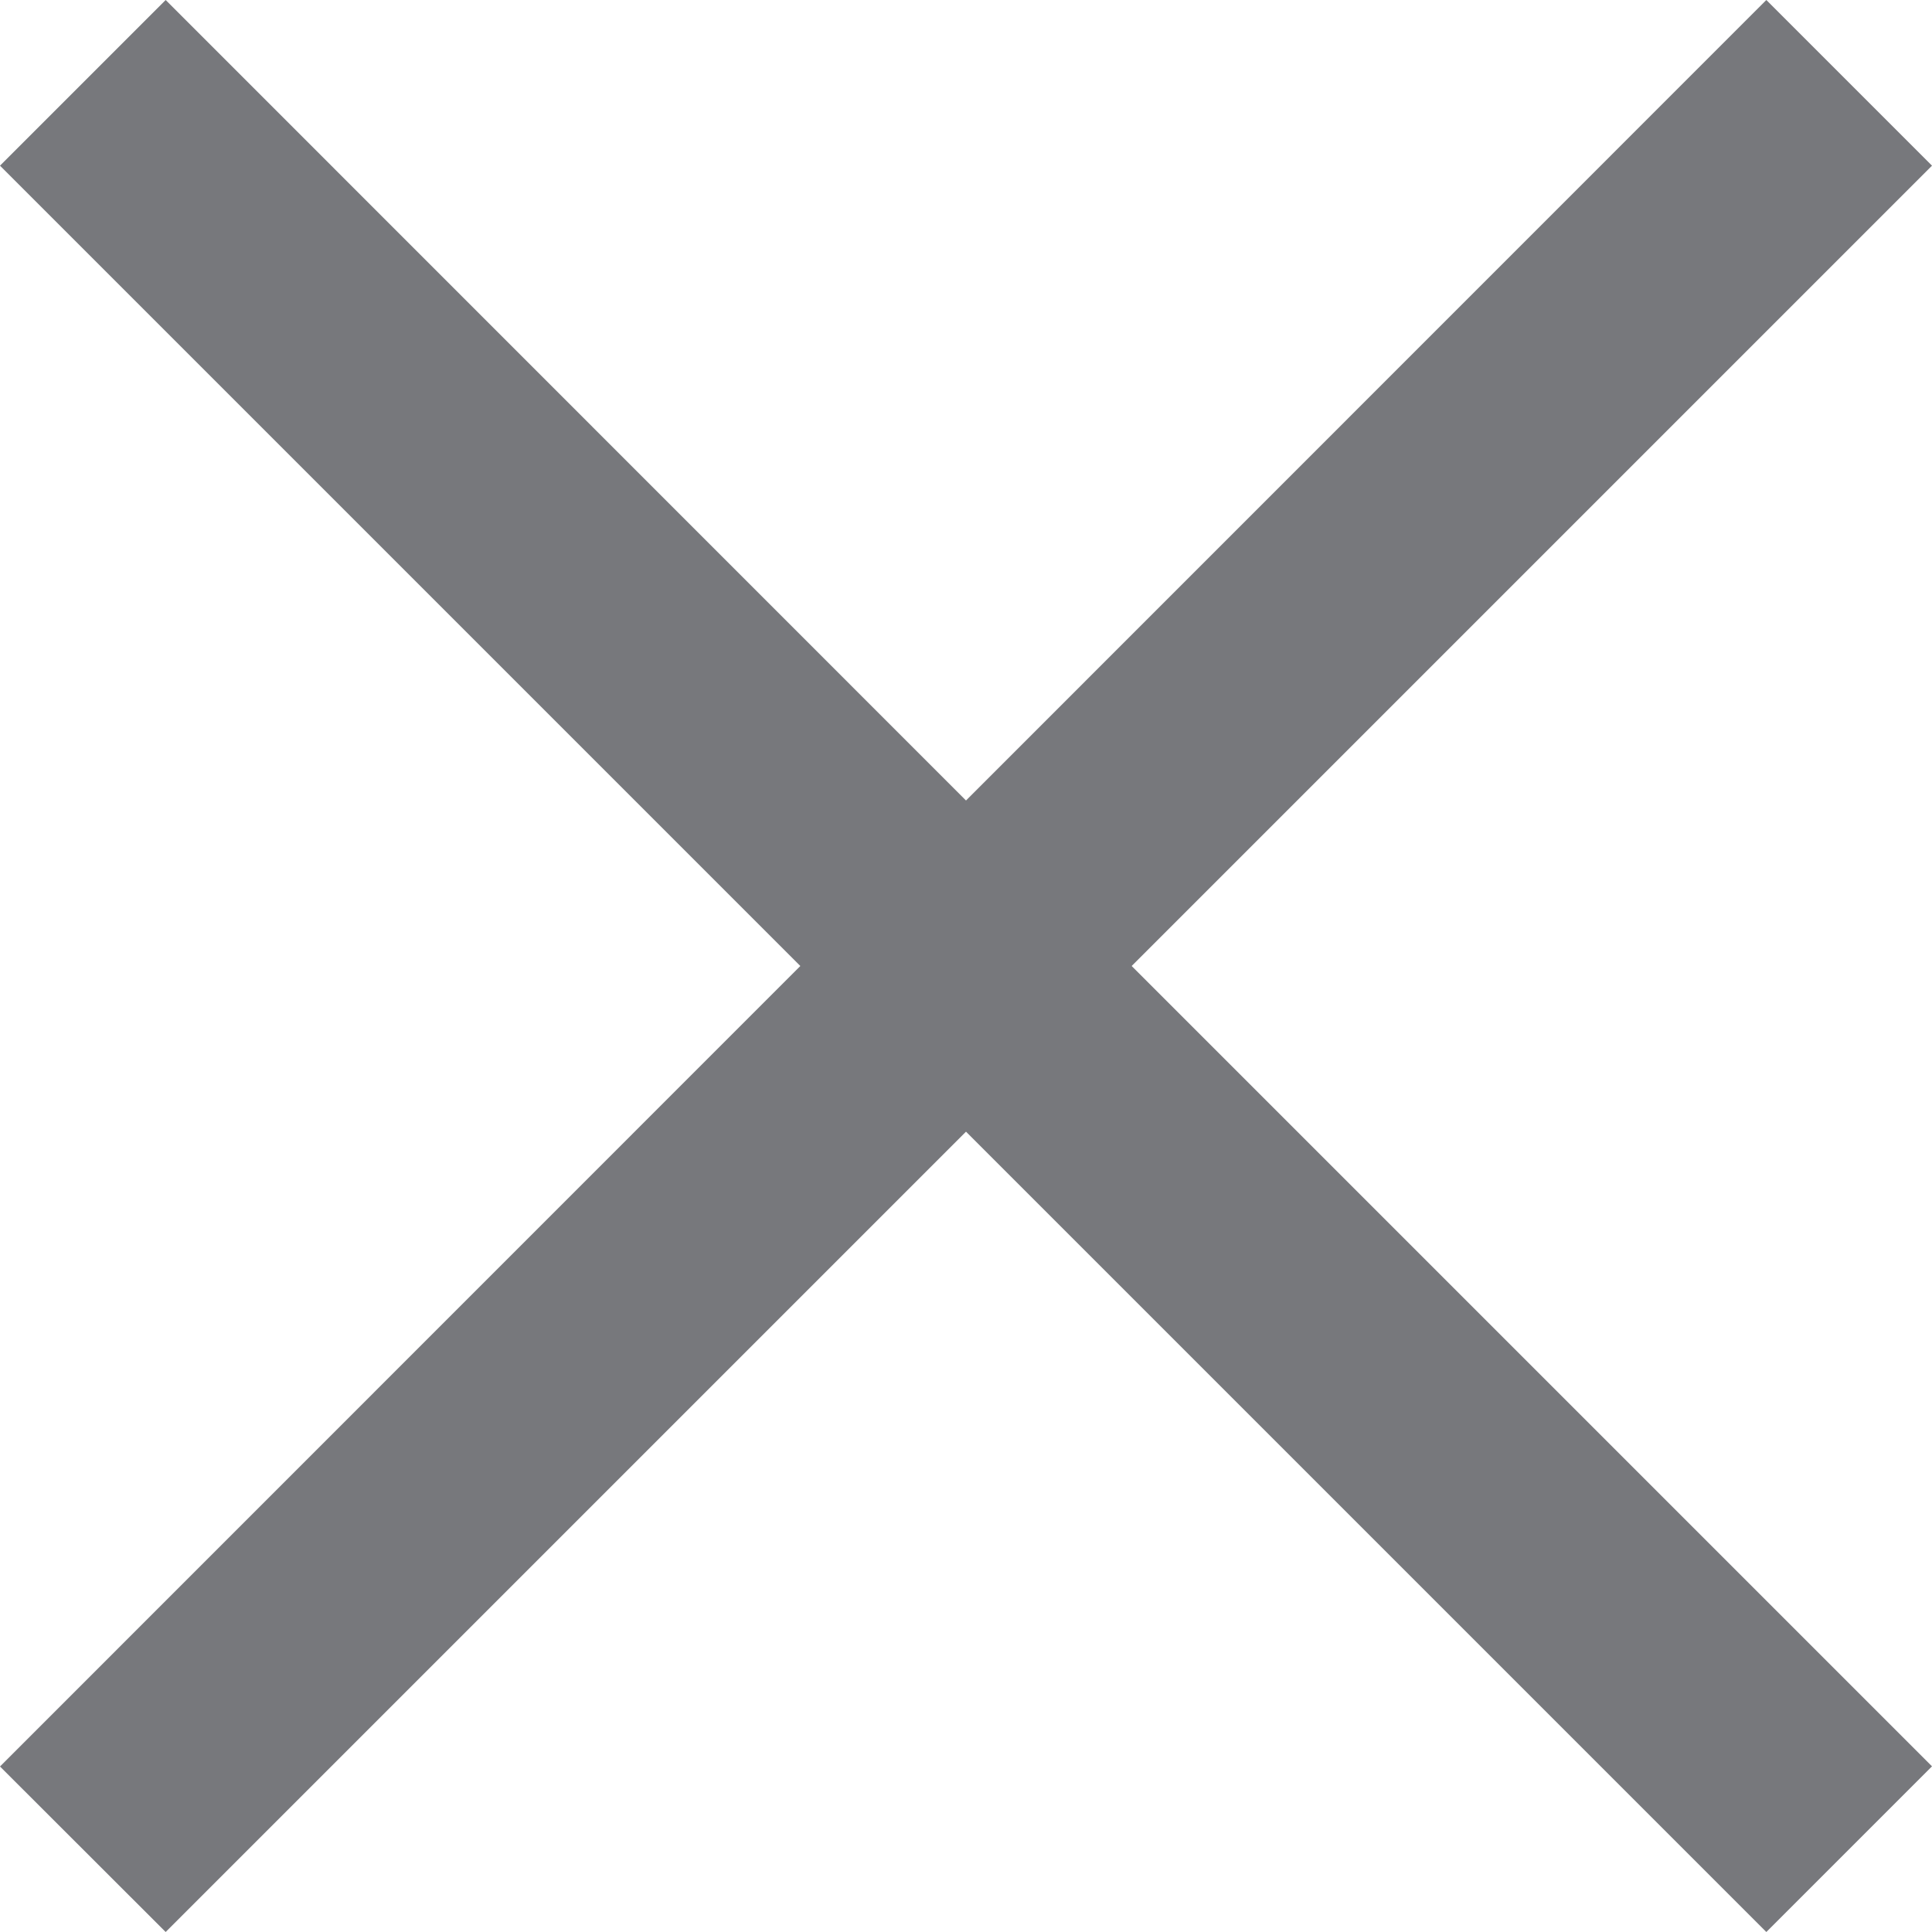 <svg xmlns="http://www.w3.org/2000/svg" width="12" height="12" viewBox="0 0 12 12" fill="none">
<path fill-rule="evenodd" clip-rule="evenodd" d="M6 4.972L1.029 0L0 1.029L4.971 6L0 10.972L1.029 12L6 7.029L10.971 12L12 10.971L7.029 6L12 1.029L10.971 1.03656e-05L6 4.972Z" fill="#77787C"/>
</svg>
